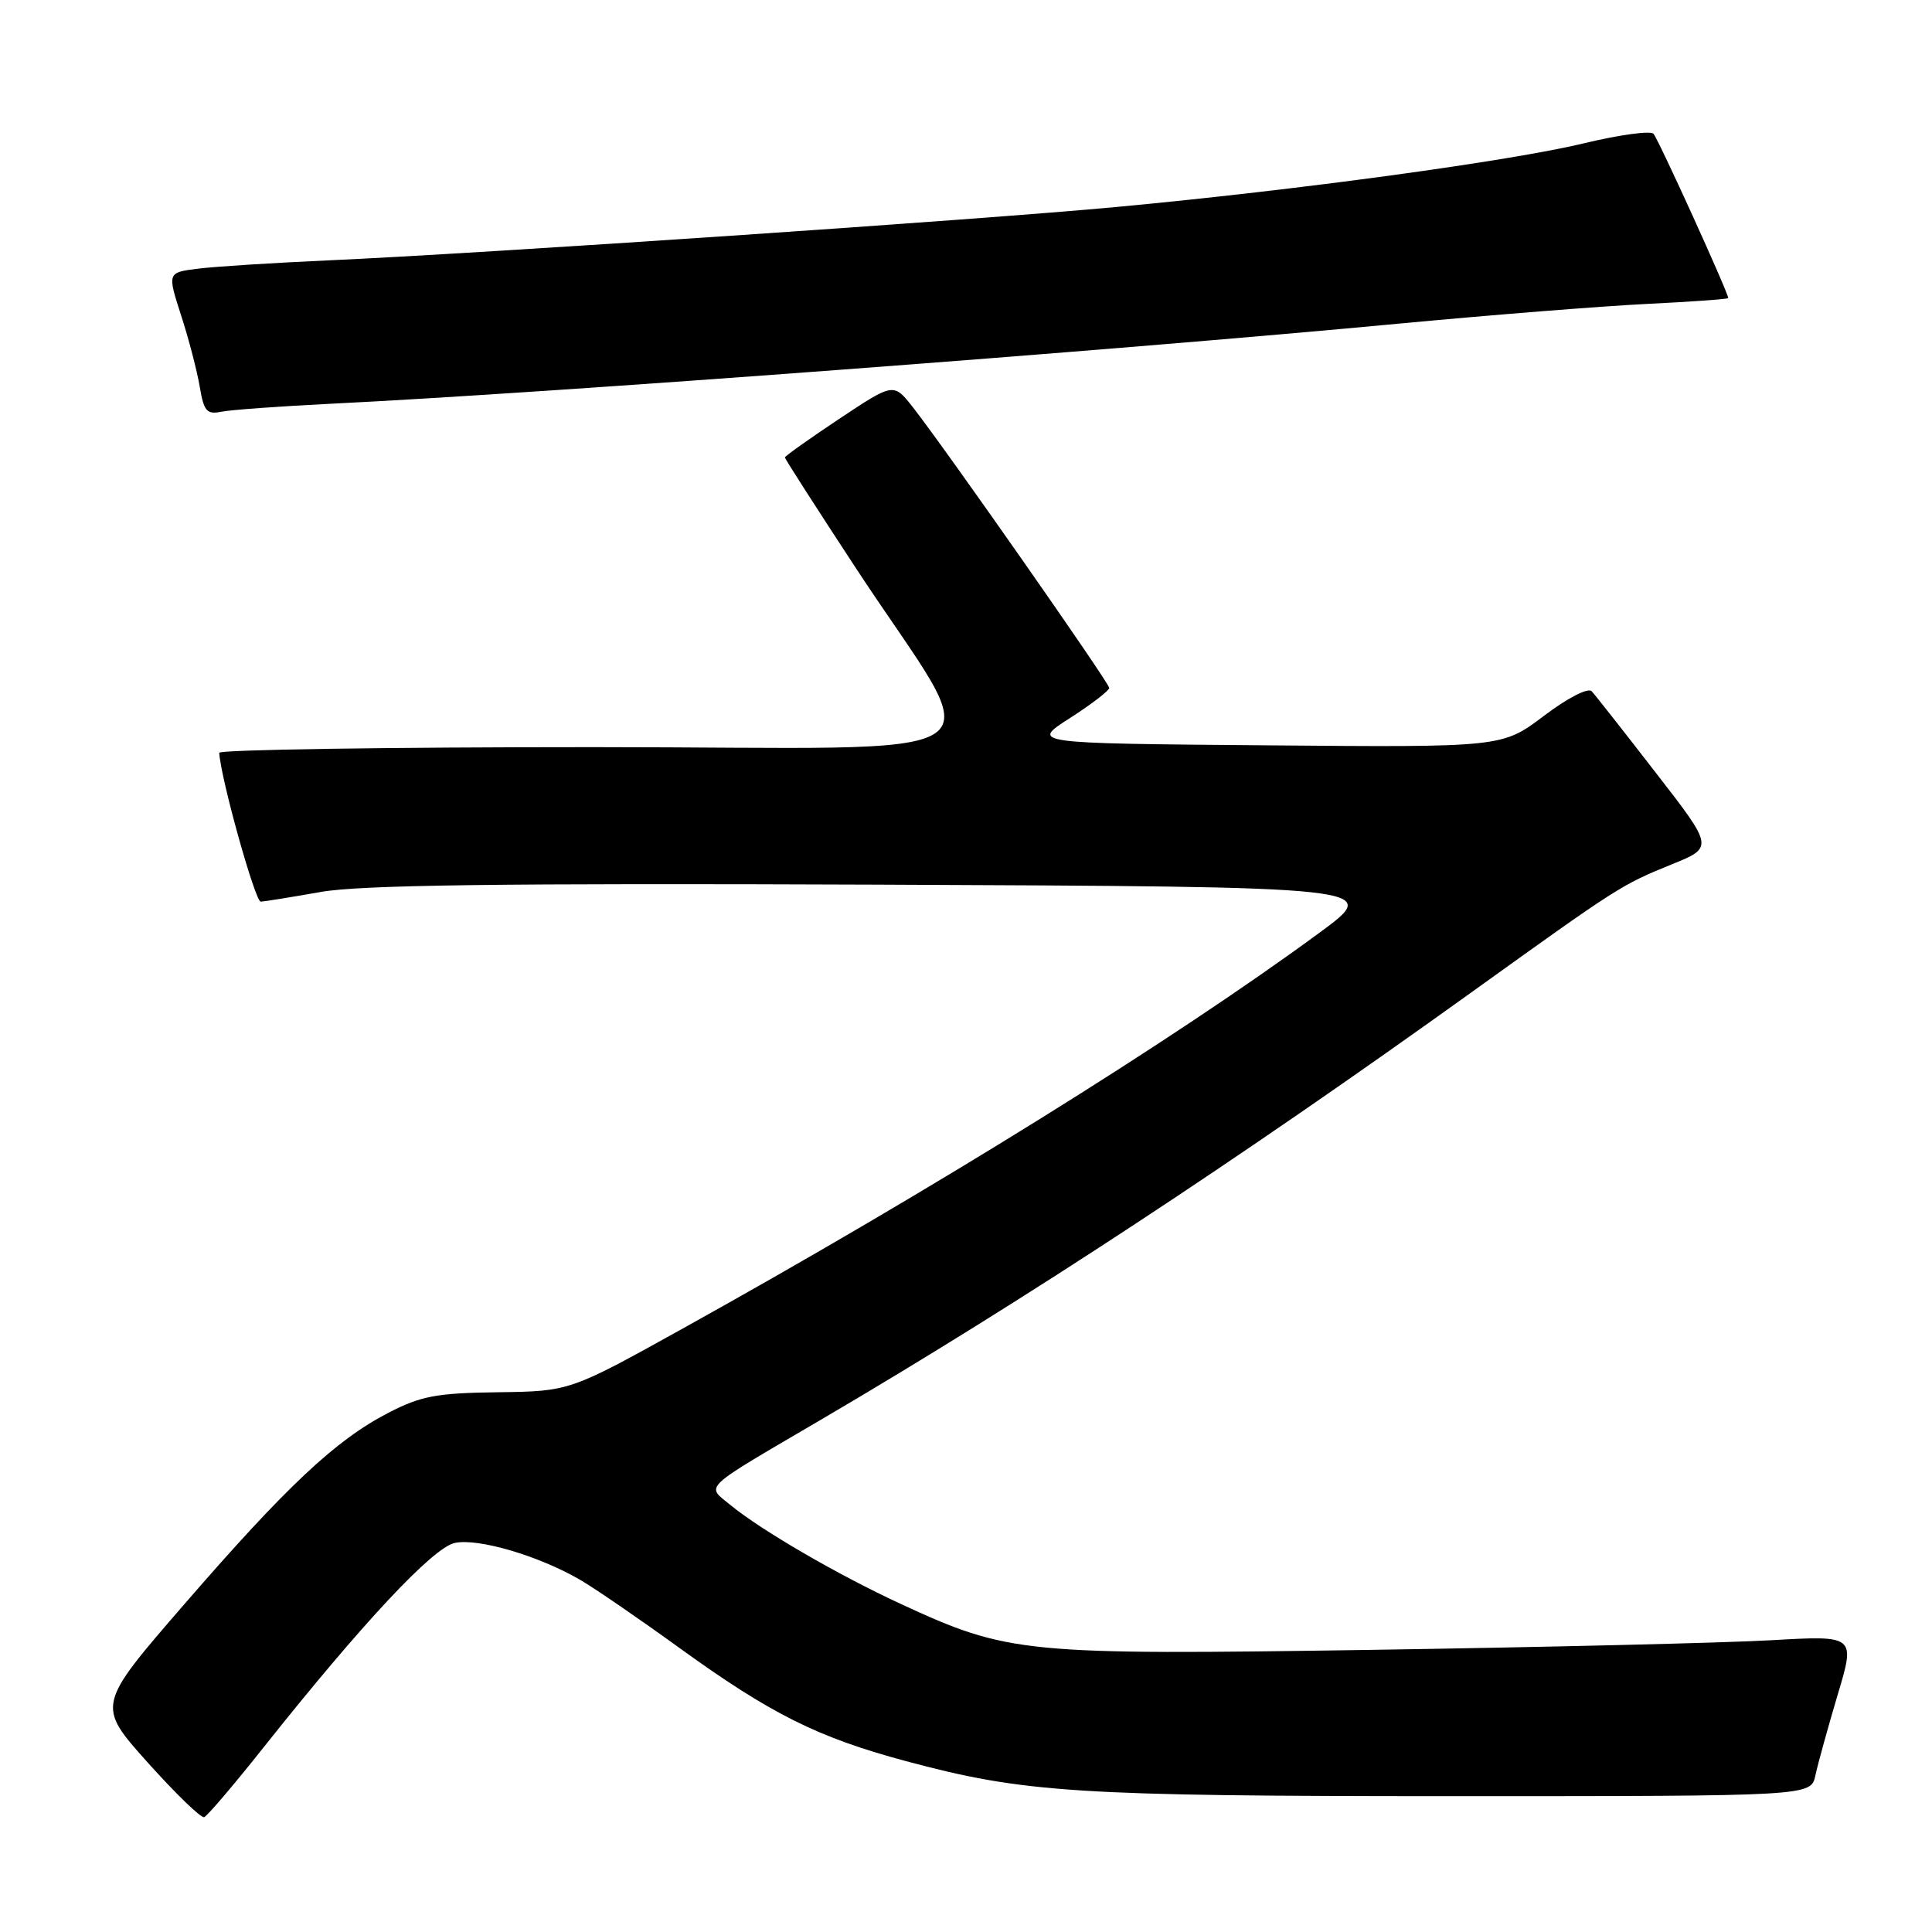 <?xml version="1.0" encoding="UTF-8" standalone="no"?>
<!DOCTYPE svg PUBLIC "-//W3C//DTD SVG 1.1//EN" "http://www.w3.org/Graphics/SVG/1.1/DTD/svg11.dtd" >
<svg xmlns="http://www.w3.org/2000/svg" xmlns:xlink="http://www.w3.org/1999/xlink" version="1.1" viewBox="0 0 256 256">
 <g >
 <path fill="currentColor"
d=" M 34.94 231.52 C 48.00 215.08 57.34 205.09 60.25 204.45 C 63.34 203.77 71.46 206.17 76.93 209.37 C 78.89 210.52 84.78 214.56 90.00 218.34 C 102.14 227.12 108.35 230.22 120.05 233.36 C 135.70 237.56 142.57 238.00 192.55 238.00 C 239.96 238.00 239.96 238.00 240.55 235.25 C 240.87 233.74 242.20 228.95 243.49 224.60 C 245.86 216.70 245.86 216.70 234.68 217.34 C 228.53 217.69 204.82 218.26 182.00 218.61 C 135.57 219.32 133.64 219.13 119.38 212.54 C 111.05 208.69 100.92 202.81 96.78 199.42 C 93.54 196.75 92.68 197.56 109.00 187.99 C 135.65 172.36 164.25 153.56 195.00 131.47 C 214.46 117.49 214.81 117.26 221.52 114.53 C 227.07 112.28 227.07 112.28 219.40 102.39 C 215.19 96.95 211.37 92.09 210.91 91.60 C 210.44 91.08 207.73 92.47 204.57 94.86 C 199.05 99.03 199.05 99.03 167.80 98.76 C 136.54 98.50 136.54 98.50 141.77 95.15 C 144.65 93.30 146.99 91.50 146.98 91.15 C 146.95 90.45 125.19 59.34 120.95 53.95 C 118.41 50.71 118.41 50.71 111.20 55.50 C 107.24 58.14 104.00 60.44 104.00 60.62 C 104.00 60.79 108.22 67.37 113.37 75.22 C 130.98 102.05 135.44 99.00 78.60 99.00 C 51.32 99.00 29.02 99.34 29.05 99.75 C 29.25 103.16 33.81 119.49 34.55 119.47 C 35.07 119.45 38.65 118.87 42.50 118.19 C 47.73 117.26 66.36 117.02 116.31 117.22 C 183.12 117.50 183.12 117.50 174.81 123.61 C 155.38 137.88 123.67 157.60 90.50 176.02 C 75.50 184.35 75.50 184.35 66.00 184.48 C 57.85 184.58 55.78 184.97 51.45 187.21 C 44.46 190.83 37.97 196.93 24.43 212.56 C 12.80 225.98 12.80 225.98 19.55 233.52 C 23.27 237.67 26.64 240.94 27.06 240.78 C 27.47 240.63 31.02 236.46 34.94 231.52 Z  M 44.00 53.49 C 72.57 52.09 146.88 46.52 185.50 42.87 C 197.60 41.73 212.34 40.56 218.25 40.27 C 224.16 39.98 229.00 39.63 229.00 39.50 C 229.00 38.78 219.72 18.38 219.09 17.72 C 218.68 17.30 214.56 17.86 209.92 18.98 C 200.21 21.33 171.91 25.19 148.00 27.42 C 129.77 29.13 63.89 33.59 43.50 34.50 C 36.35 34.82 28.62 35.31 26.33 35.59 C 22.16 36.10 22.16 36.10 24.00 41.80 C 25.02 44.93 26.12 49.19 26.47 51.26 C 27.00 54.47 27.41 54.95 29.30 54.56 C 30.51 54.31 37.12 53.83 44.00 53.49 Z "/>
</g>
</svg>